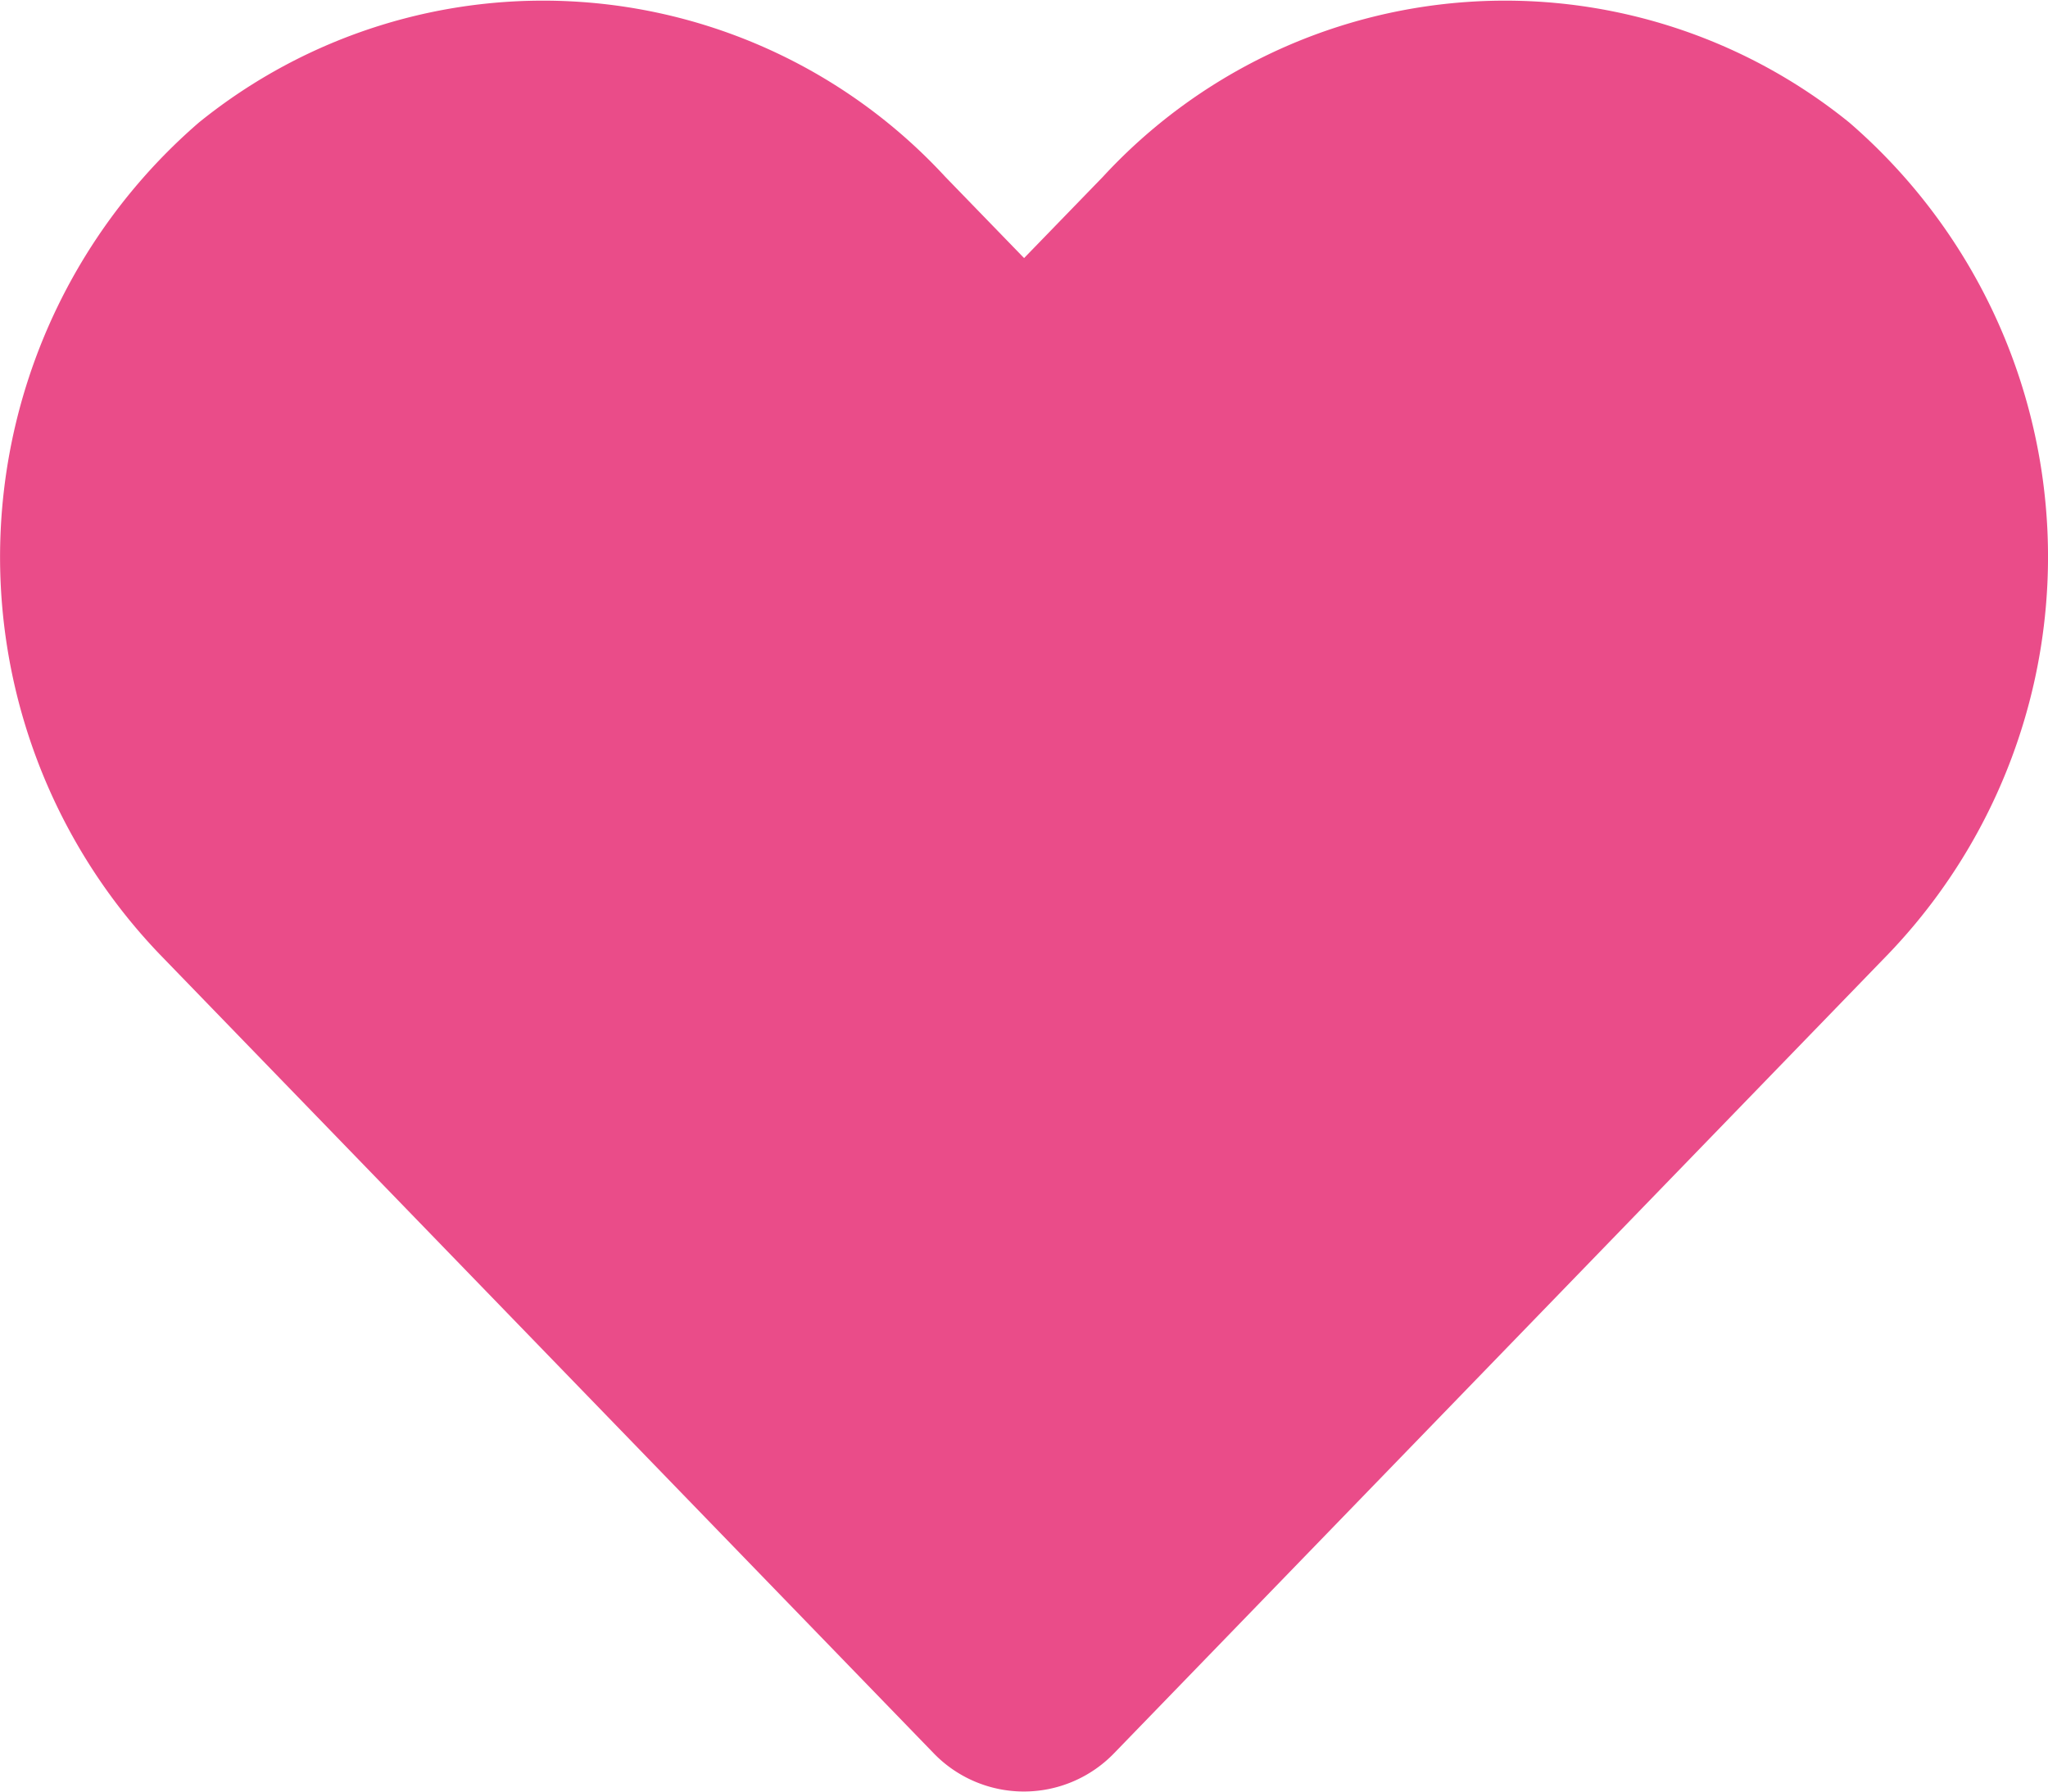 <svg xmlns="http://www.w3.org/2000/svg" width="24" height="21" viewBox="0 0 24 21">
  <path id="Icon_awesome-heart" data-name="Icon awesome-heart" d="M21.67,3.684a6.41,6.41,0,0,0-8.747.637L12,5.273l-.923-.952a6.41,6.41,0,0,0-8.747-.637,6.731,6.731,0,0,0-.464,9.745l9.07,9.365a1.47,1.47,0,0,0,2.123,0l9.07-9.365a6.727,6.727,0,0,0-.459-9.745Z" transform="translate(0.001 -2.248)" fill="#ea4c89"/>
</svg>
